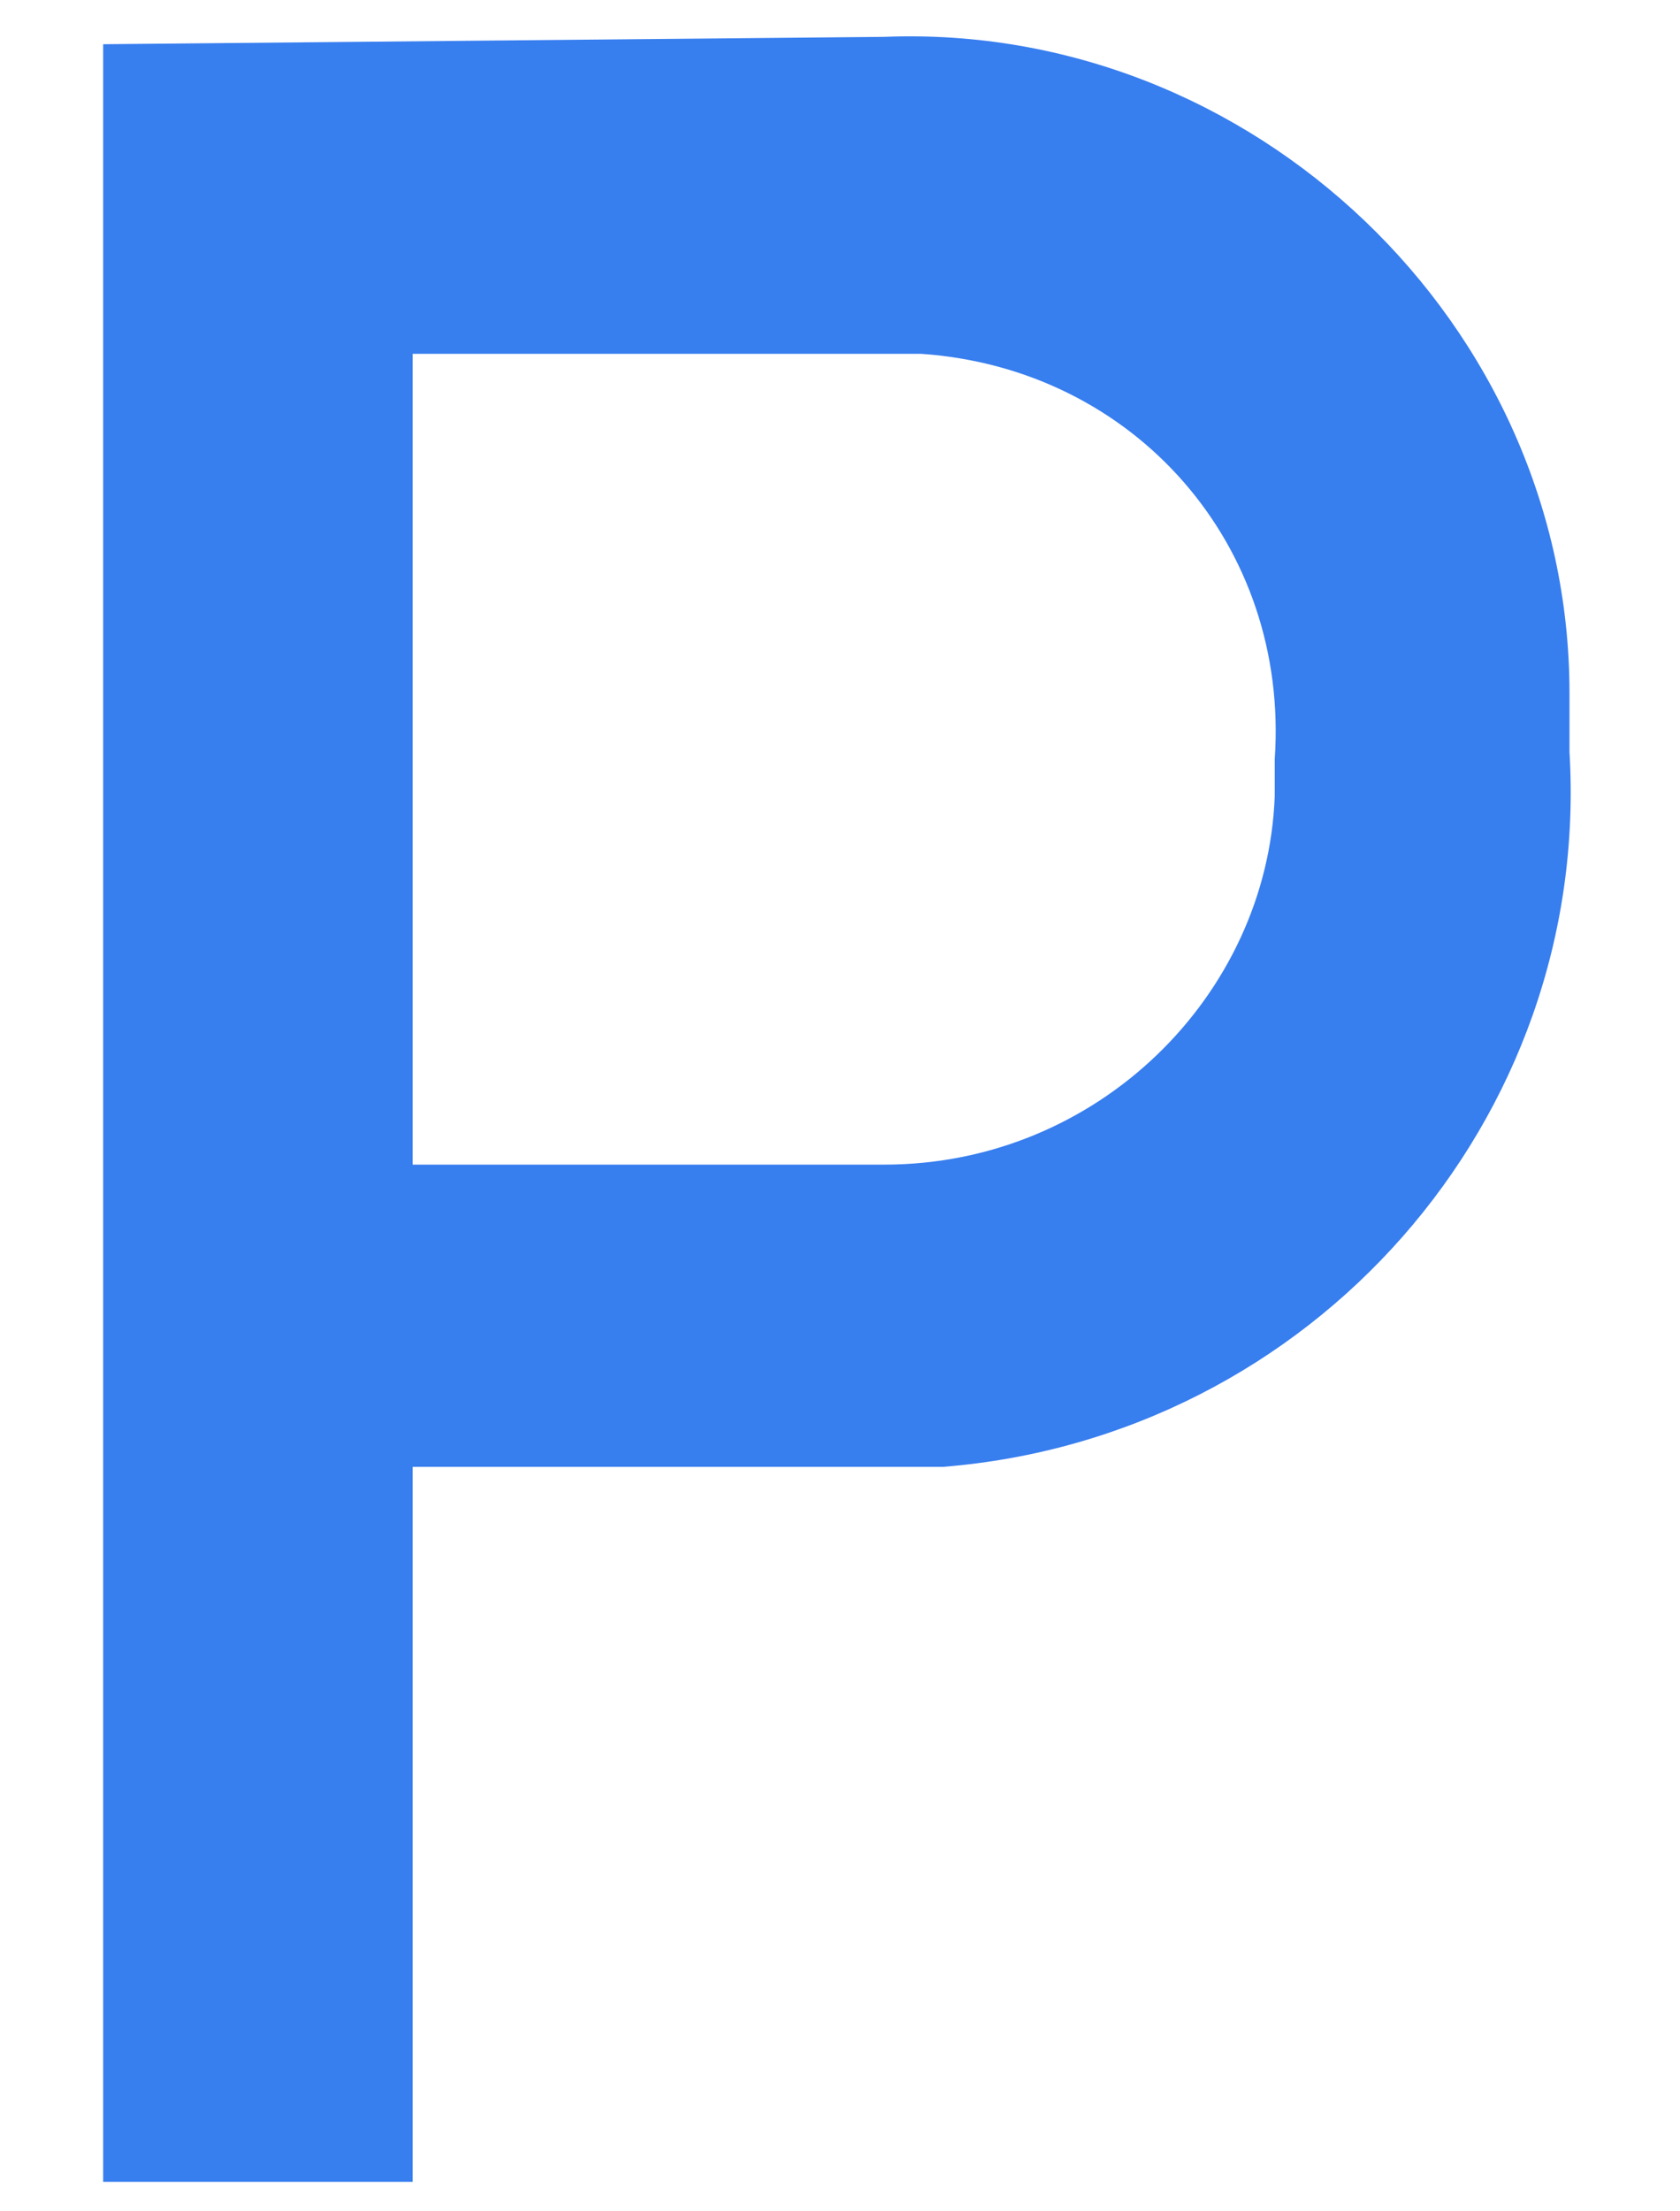 <?xml version="1.0" encoding="utf-8"?>
<!-- Generator: Adobe Illustrator 22.1.0, SVG Export Plug-In . SVG Version: 6.00 Build 0)  -->
<svg version="1.1" id="Layer_1" xmlns="http://www.w3.org/2000/svg" xmlns:xlink="http://www.w3.org/1999/xlink" x="0px" y="0px"
	 viewBox="0 0 22.8 30" style="enable-background:new 0 0 22.8 30;" xml:space="preserve">
<style type="text/css">
	.st0{fill:#377EEF;}
</style>
<title>Artboard 1</title>
<path class="st0" d="M12,0.5c5-0.2,9.3,3.9,9.3,8.9c0,0.3,0,0.5,0,0.8c0.3,5-3.5,9.3-8.5,9.7c-0.3,0-0.5,0-0.8,0H5.6v9.7H1.4v-29
	L12,0.5z M12,15.8c2.9,0,5.2-2.3,5.3-5c0-0.2,0-0.3,0-0.5c0.2-2.9-1.9-5.3-4.8-5.5c-0.2,0-0.3,0-0.5,0H5.6v11L12,15.8z"/>
</svg>
